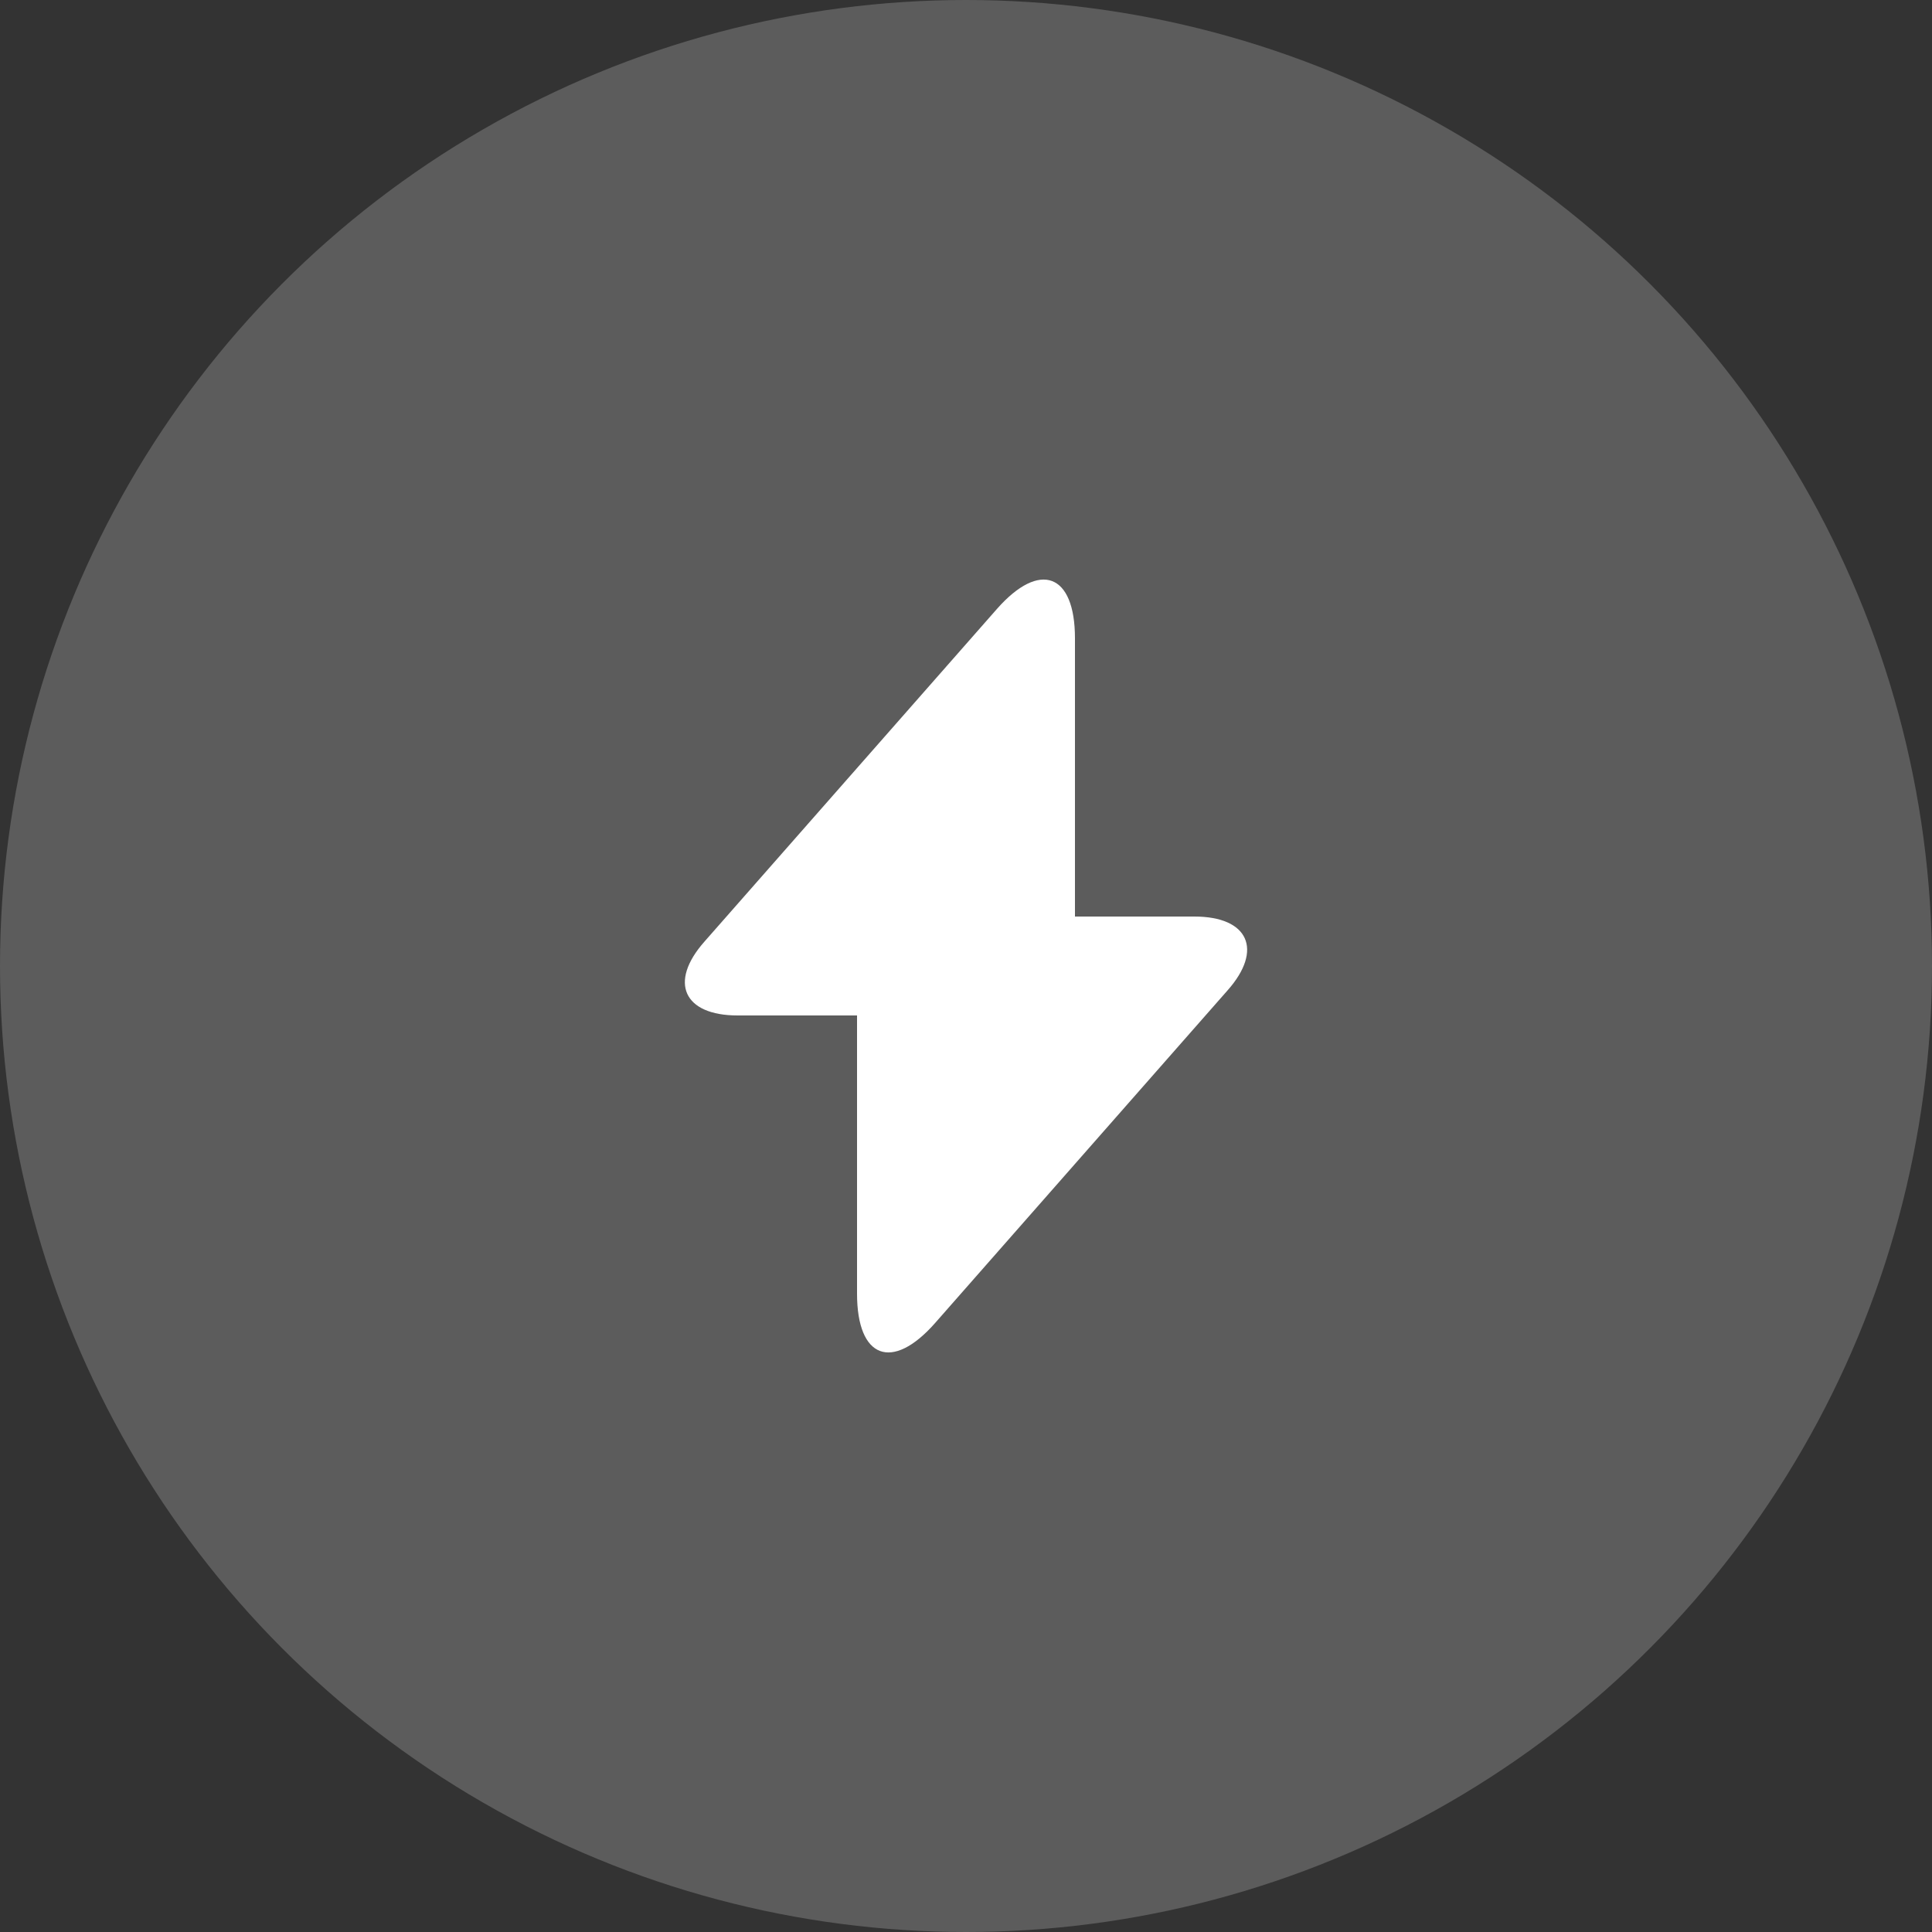 <svg width="50" height="50" viewBox="0 0 50 50" fill="none" xmlns="http://www.w3.org/2000/svg">
<rect x="0" y="0" width="50" height="50" fill="#333333" stroke="none"/>
<circle cx="25" cy="25" r="25" fill="white" fill-opacity="0.2"/>
<path d="M30.91 23.72H27.82V16.52C27.82 14.84 26.91 14.5 25.8 15.76L25 16.67L18.23 24.37C17.3 25.42 17.69 26.28 19.09 26.28H22.18V33.48C22.18 35.16 23.09 35.5 24.2 34.24L25 33.33L31.77 25.63C32.7 24.58 32.31 23.72 30.91 23.72Z" fill="white"/>
</svg>
